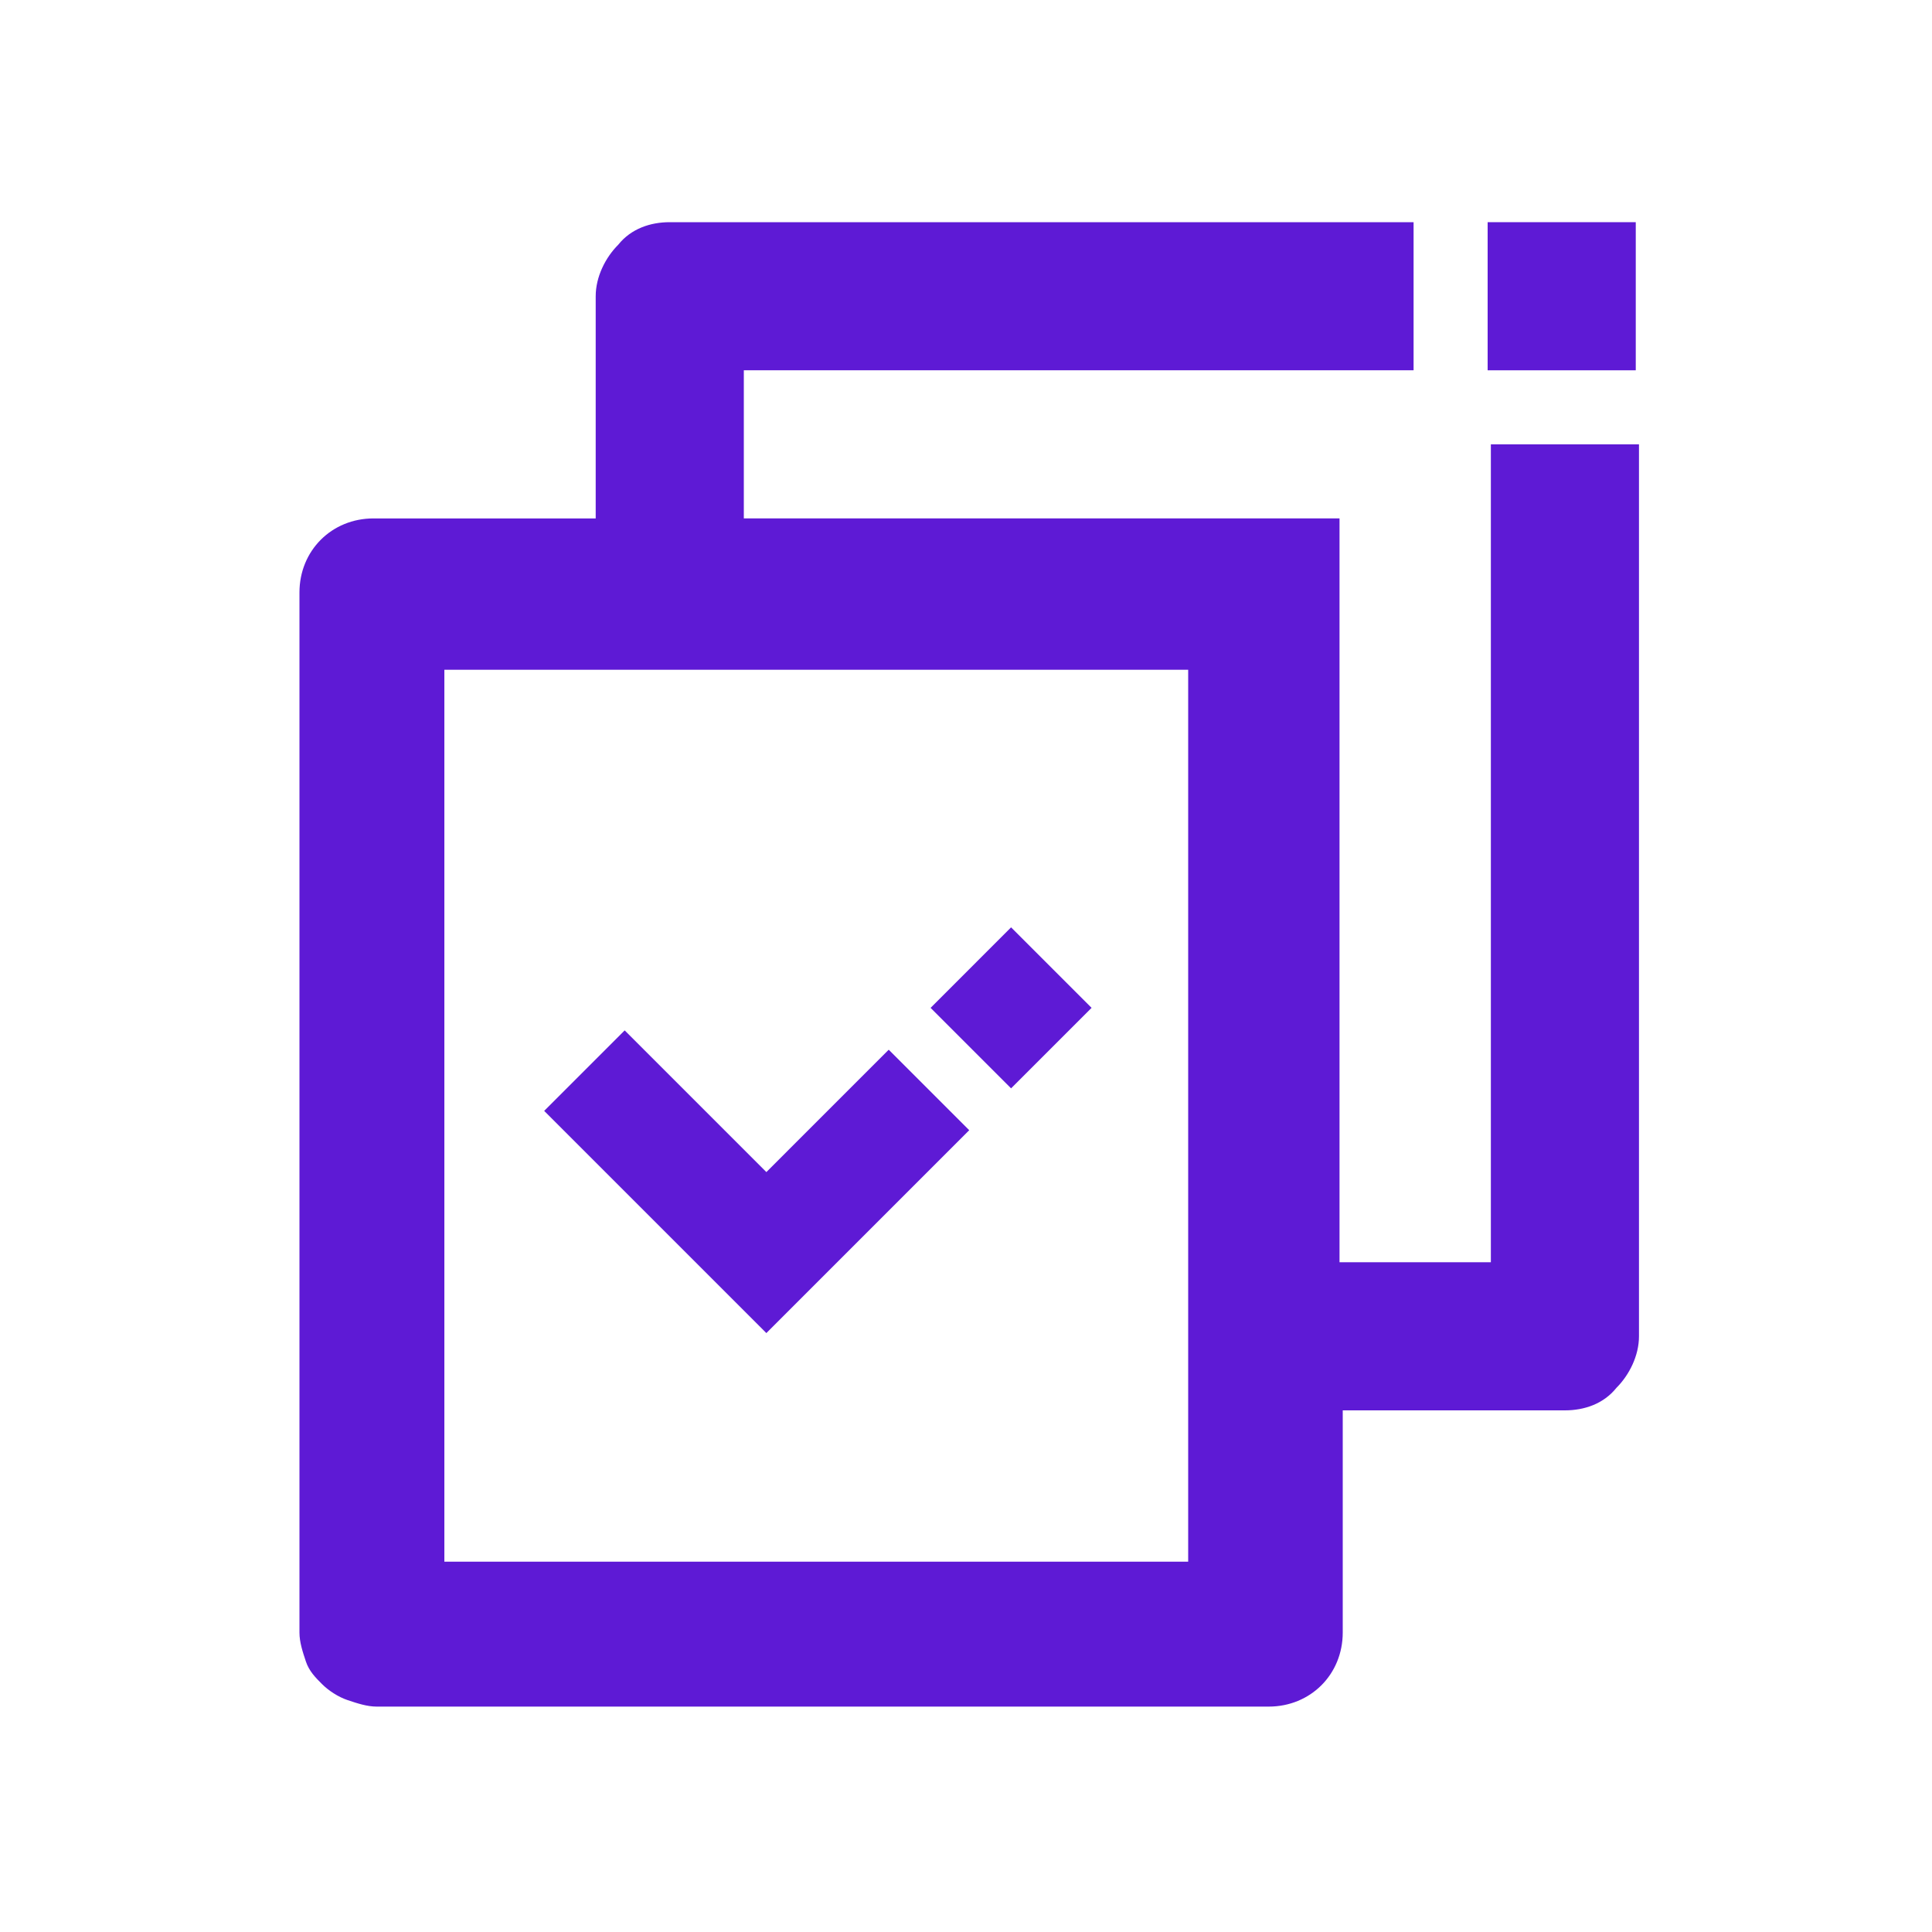 <?xml version="1.0" encoding="utf-8"?>
<!-- Generator: Adobe Illustrator 25.4.1, SVG Export Plug-In . SVG Version: 6.00 Build 0)  -->
<svg version="1.1" id="Layer_1" xmlns="http://www.w3.org/2000/svg" xmlns:xlink="http://www.w3.org/1999/xlink" x="0px" y="0px"
	 viewBox="0 0 60 60" enable-background="new 0 0 60 60" xml:space="preserve">
<g>
	<path fill="#5E1AD5" d="M46.2,39.2h-4.6V16.1H23.1v-4.6h20.8V6.9H20.8c-0.6,0-1.2,0.2-1.6,0.7c-0.4,0.4-0.7,1-0.7,1.6v6.9h-6.9
		c-1.3,0-2.3,1-2.3,2.3v32.3c0,0.3,0.1,0.6,0.2,0.9c0.1,0.3,0.3,0.5,0.5,0.7c0.2,0.2,0.5,0.4,0.8,0.5c0.3,0.1,0.6,0.2,0.9,0.2h27.7
		c1.3,0,2.3-1,2.3-2.3v-6.9h6.9c0.6,0,1.2-0.2,1.6-0.7c0.4-0.4,0.7-1,0.7-1.6V13.8h-4.6V39.2z M36.9,48.5H13.8l0-27.7h23.1V48.5z"/>
	<rect x="46.2" y="6.9" fill="#5E1AD5" width="4.6" height="4.6"/>
	<polygon fill="#5E1AD5" points="30.1,35.1 27.6,32.6 23.8,36.4 19.4,32 16.9,34.5 23.8,41.4 	"/>
	<polygon fill="#5E1AD5" points="32.6,32.6 33.9,31.3 31.4,28.8 30.1,30.1 28.9,31.3 31.4,33.8 	"/>
</g>
</svg>
